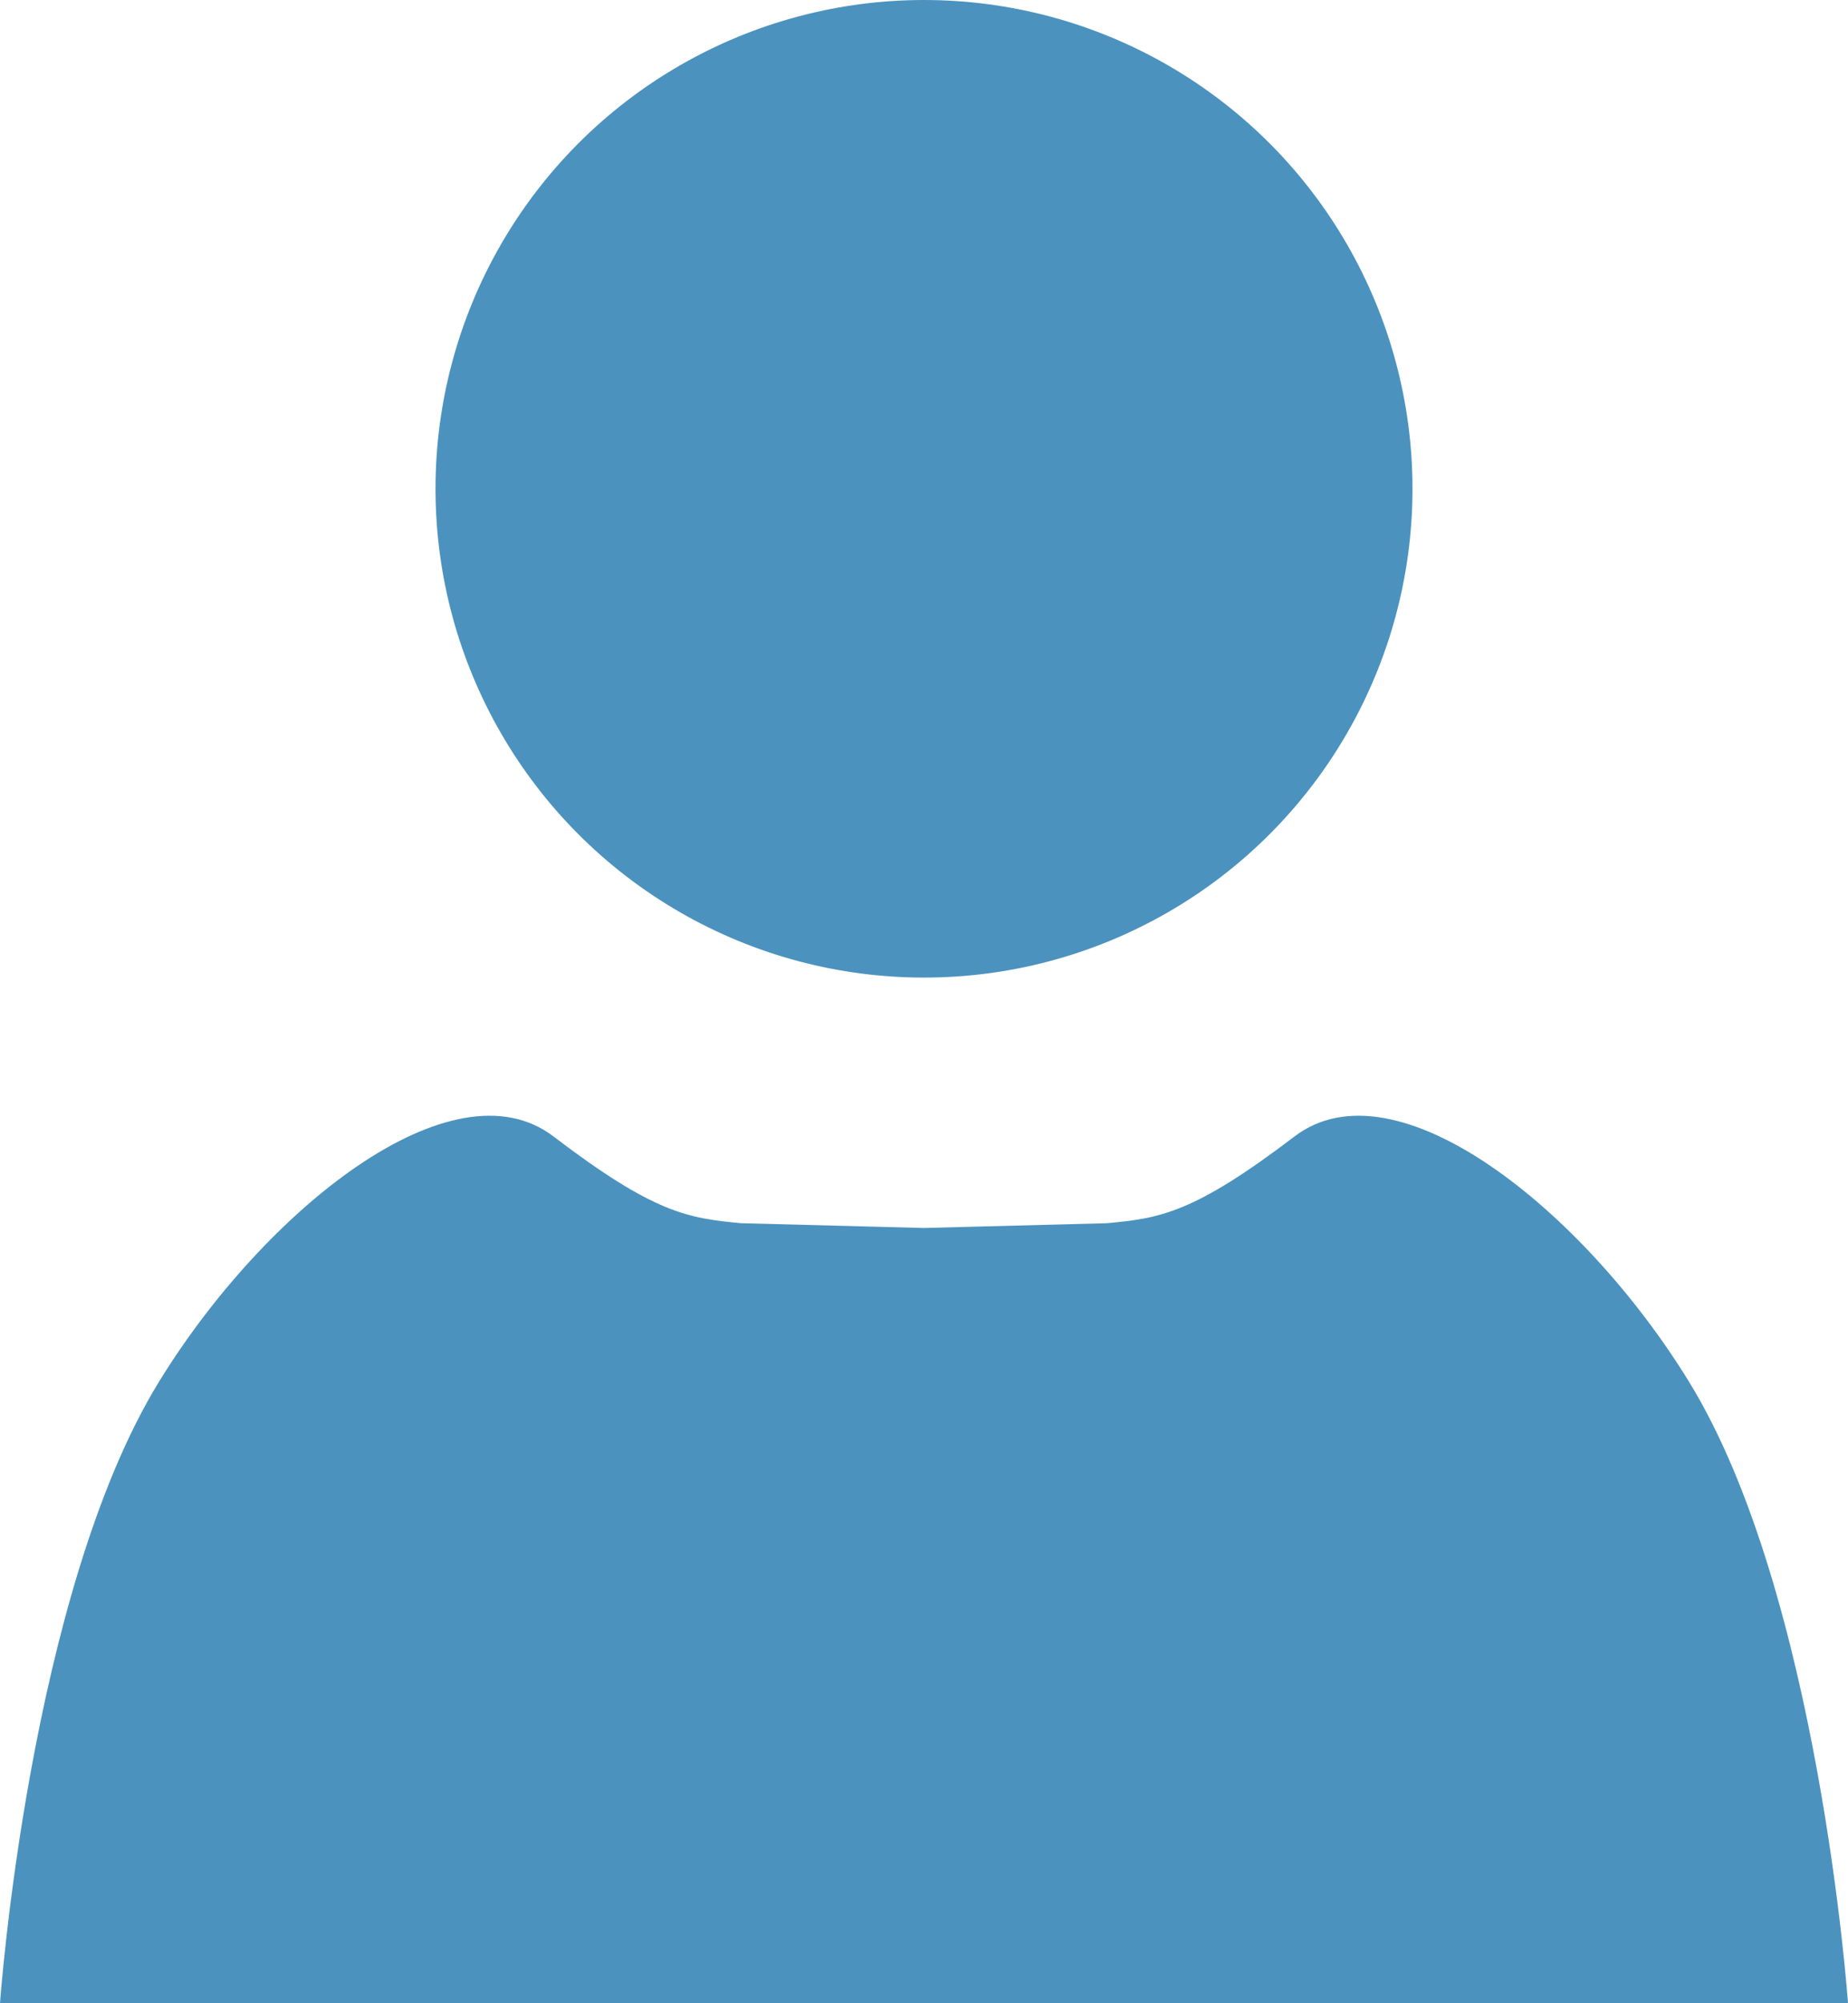 <?xml version="1.0" encoding="utf-8"?>
<!-- Generator: Adobe Illustrator 15.0.0, SVG Export Plug-In . SVG Version: 6.00 Build 0)  -->
<!DOCTYPE svg PUBLIC "-//W3C//DTD SVG 1.1//EN" "http://www.w3.org/Graphics/SVG/1.1/DTD/svg11.dtd">
<svg version="1.1" id="Слой_1" xmlns="http://www.w3.org/2000/svg" xmlns:xlink="http://www.w3.org/1999/xlink" x="0px" y="0px"
	 width="12px" height="13px" viewBox="0 0 12 13" enable-background="new 0 0 12 13" xml:space="preserve">
<circle fill="#4B92BF" cx="6" cy="3.172" r="3.172"/>
<path fill="#4B92BF" d="M10.969,8.969C10.282,7.85,9.063,6.875,8.406,7.375S7.531,7.906,7.188,7.938L6,7.969L4.813,7.938
	C4.469,7.906,4.25,7.875,3.594,7.375S1.718,7.85,1.031,8.969C0.188,10.344,0,13,0,13h6h6C12,13,11.813,10.344,10.969,8.969z"/>
</svg>
